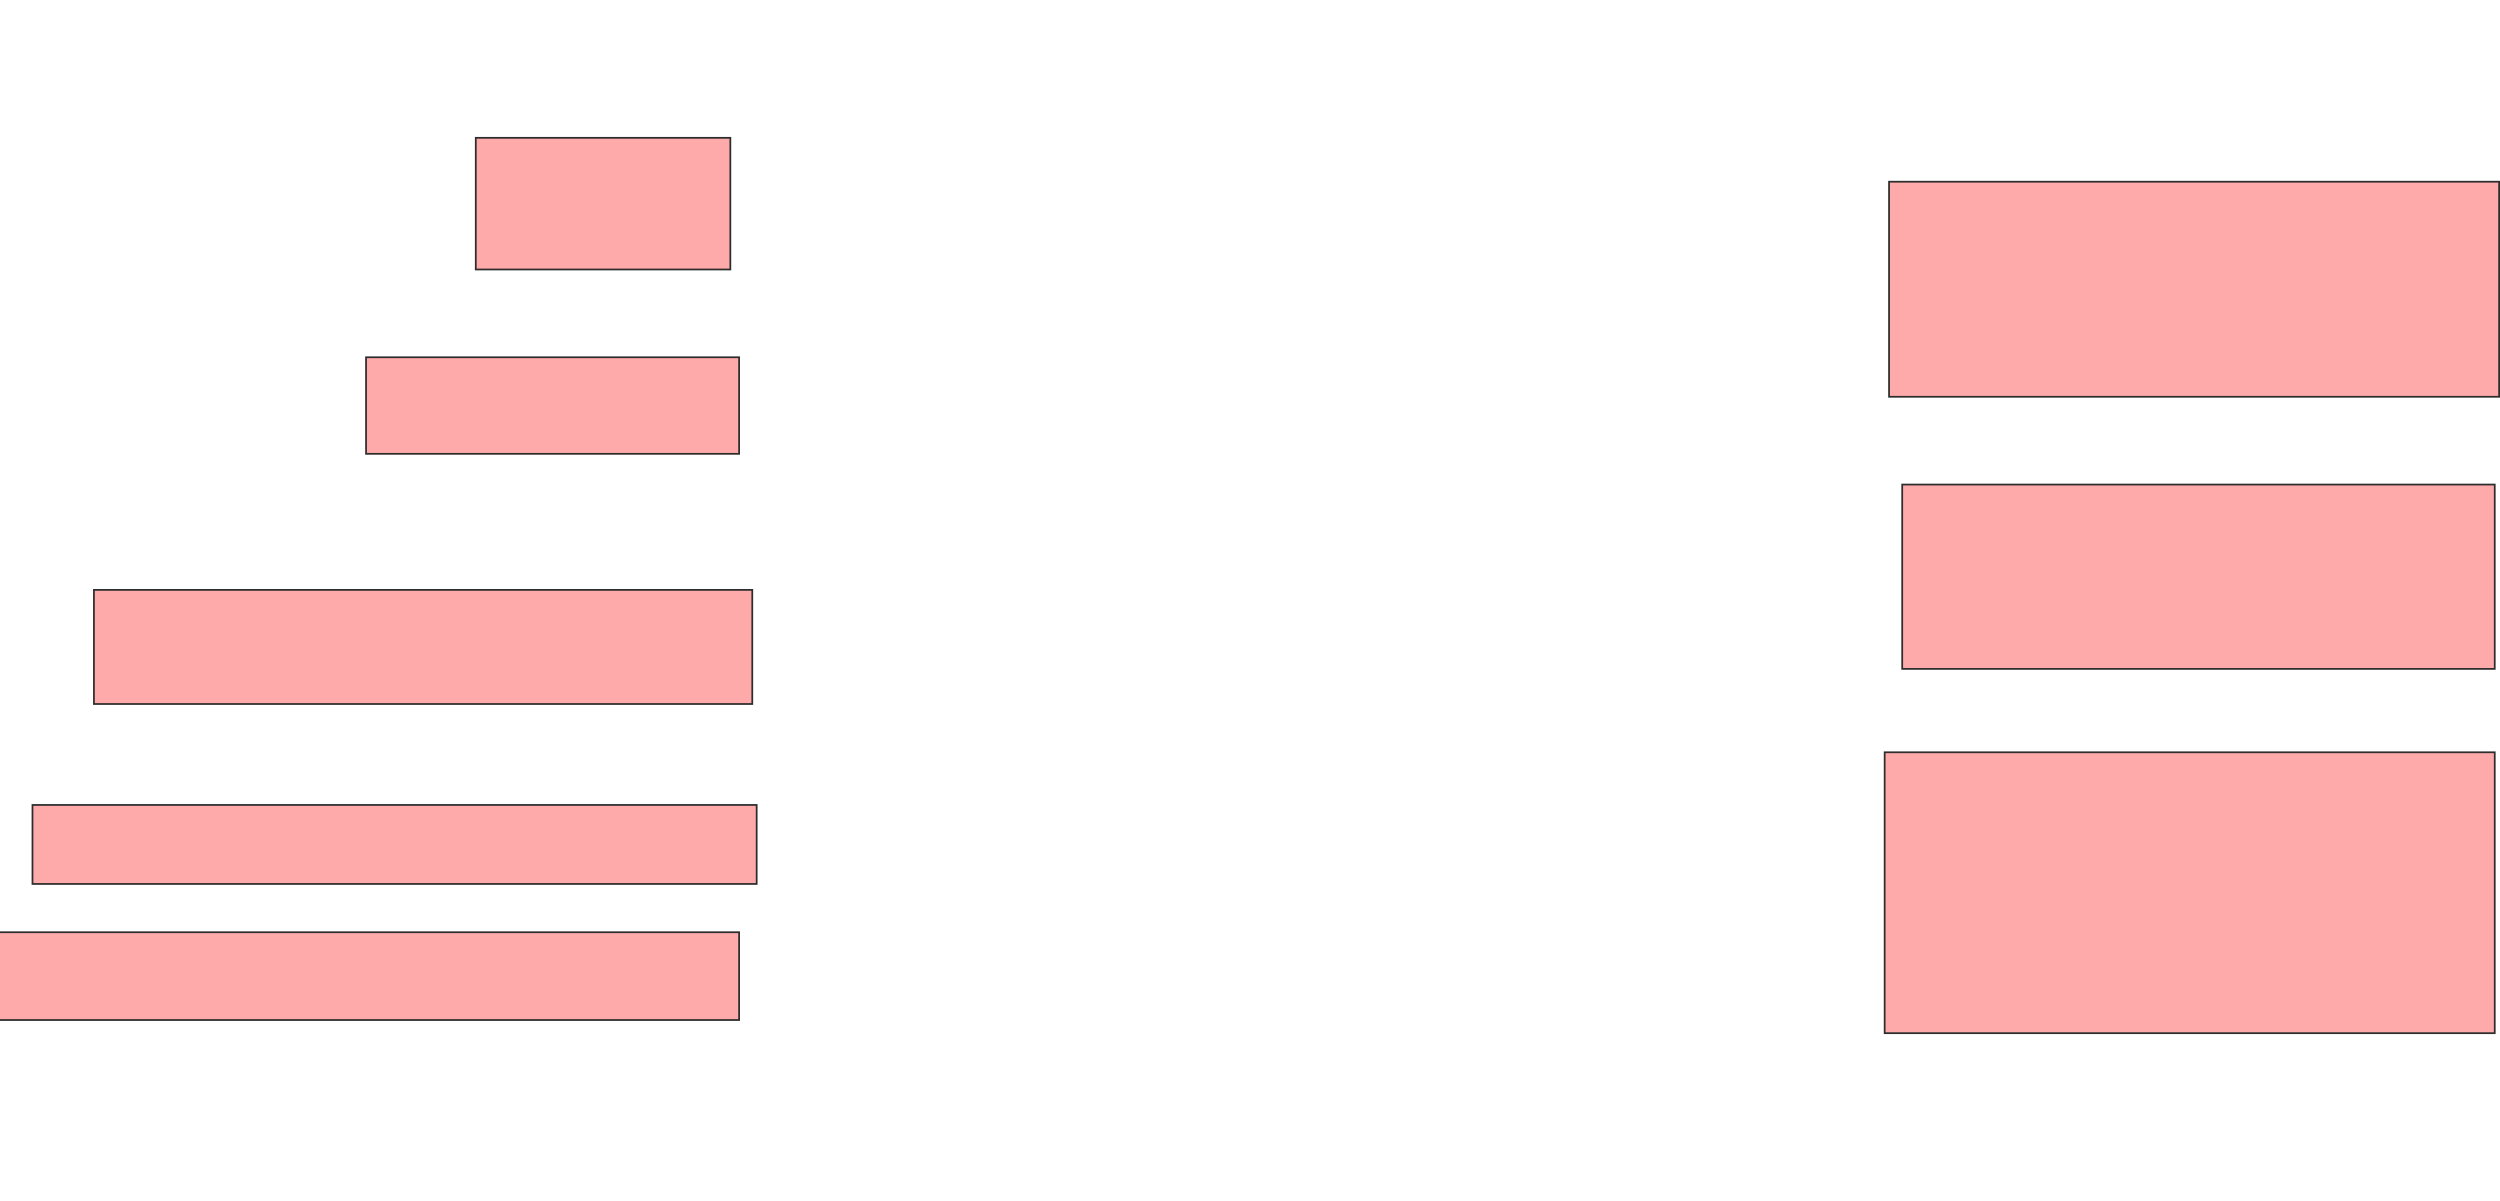 <svg height="684" width="1424" xmlns="http://www.w3.org/2000/svg">
 <!-- Created with Image Occlusion Enhanced -->
 <g>
  <title>Labels</title>
 </g>
 <g>
  <title>Masks</title>
  <rect fill="#ffaaaa" height="75" id="e85af8ebd30d40c58f30623674f625c6-oa-1" stroke="#2D2D2D" width="145" x="271" y="78.5"/>
  <rect fill="#ffaaaa" height="55" id="e85af8ebd30d40c58f30623674f625c6-oa-2" stroke="#2D2D2D" width="212.5" x="208.5" y="203.5"/>
  <rect fill="#ffaaaa" height="65" id="e85af8ebd30d40c58f30623674f625c6-oa-3" stroke="#2D2D2D" width="375" x="53.5" y="336"/>
  <rect fill="#ffaaaa" height="45" id="e85af8ebd30d40c58f30623674f625c6-oa-4" stroke="#2D2D2D" width="412.5" x="18.5" y="458.5"/>
  <rect fill="#ffaaaa" height="50" id="e85af8ebd30d40c58f30623674f625c6-oa-5" stroke="#2D2D2D" width="422.5" x="-1.5" y="531"/>
  <rect fill="#ffaaaa" height="122.5" id="e85af8ebd30d40c58f30623674f625c6-oa-6" stroke="#2D2D2D" width="347.5" x="1076" y="103.5"/>
  <rect fill="#ffaaaa" height="105" id="e85af8ebd30d40c58f30623674f625c6-oa-7" stroke="#2D2D2D" width="337.5" x="1083.5" y="276">
   <animate attributeName="opacity" begin="indefinite" dur="0.2" fill="freeze" to="1"/>
  </rect>
  <rect fill="#ffaaaa" height="160" id="e85af8ebd30d40c58f30623674f625c6-oa-8" stroke="#2D2D2D" width="347.5" x="1073.5" y="428.5">
   <animate attributeName="opacity" begin="indefinite" dur="0.2" fill="freeze" to="1"/>
  </rect>
 </g>
</svg>
